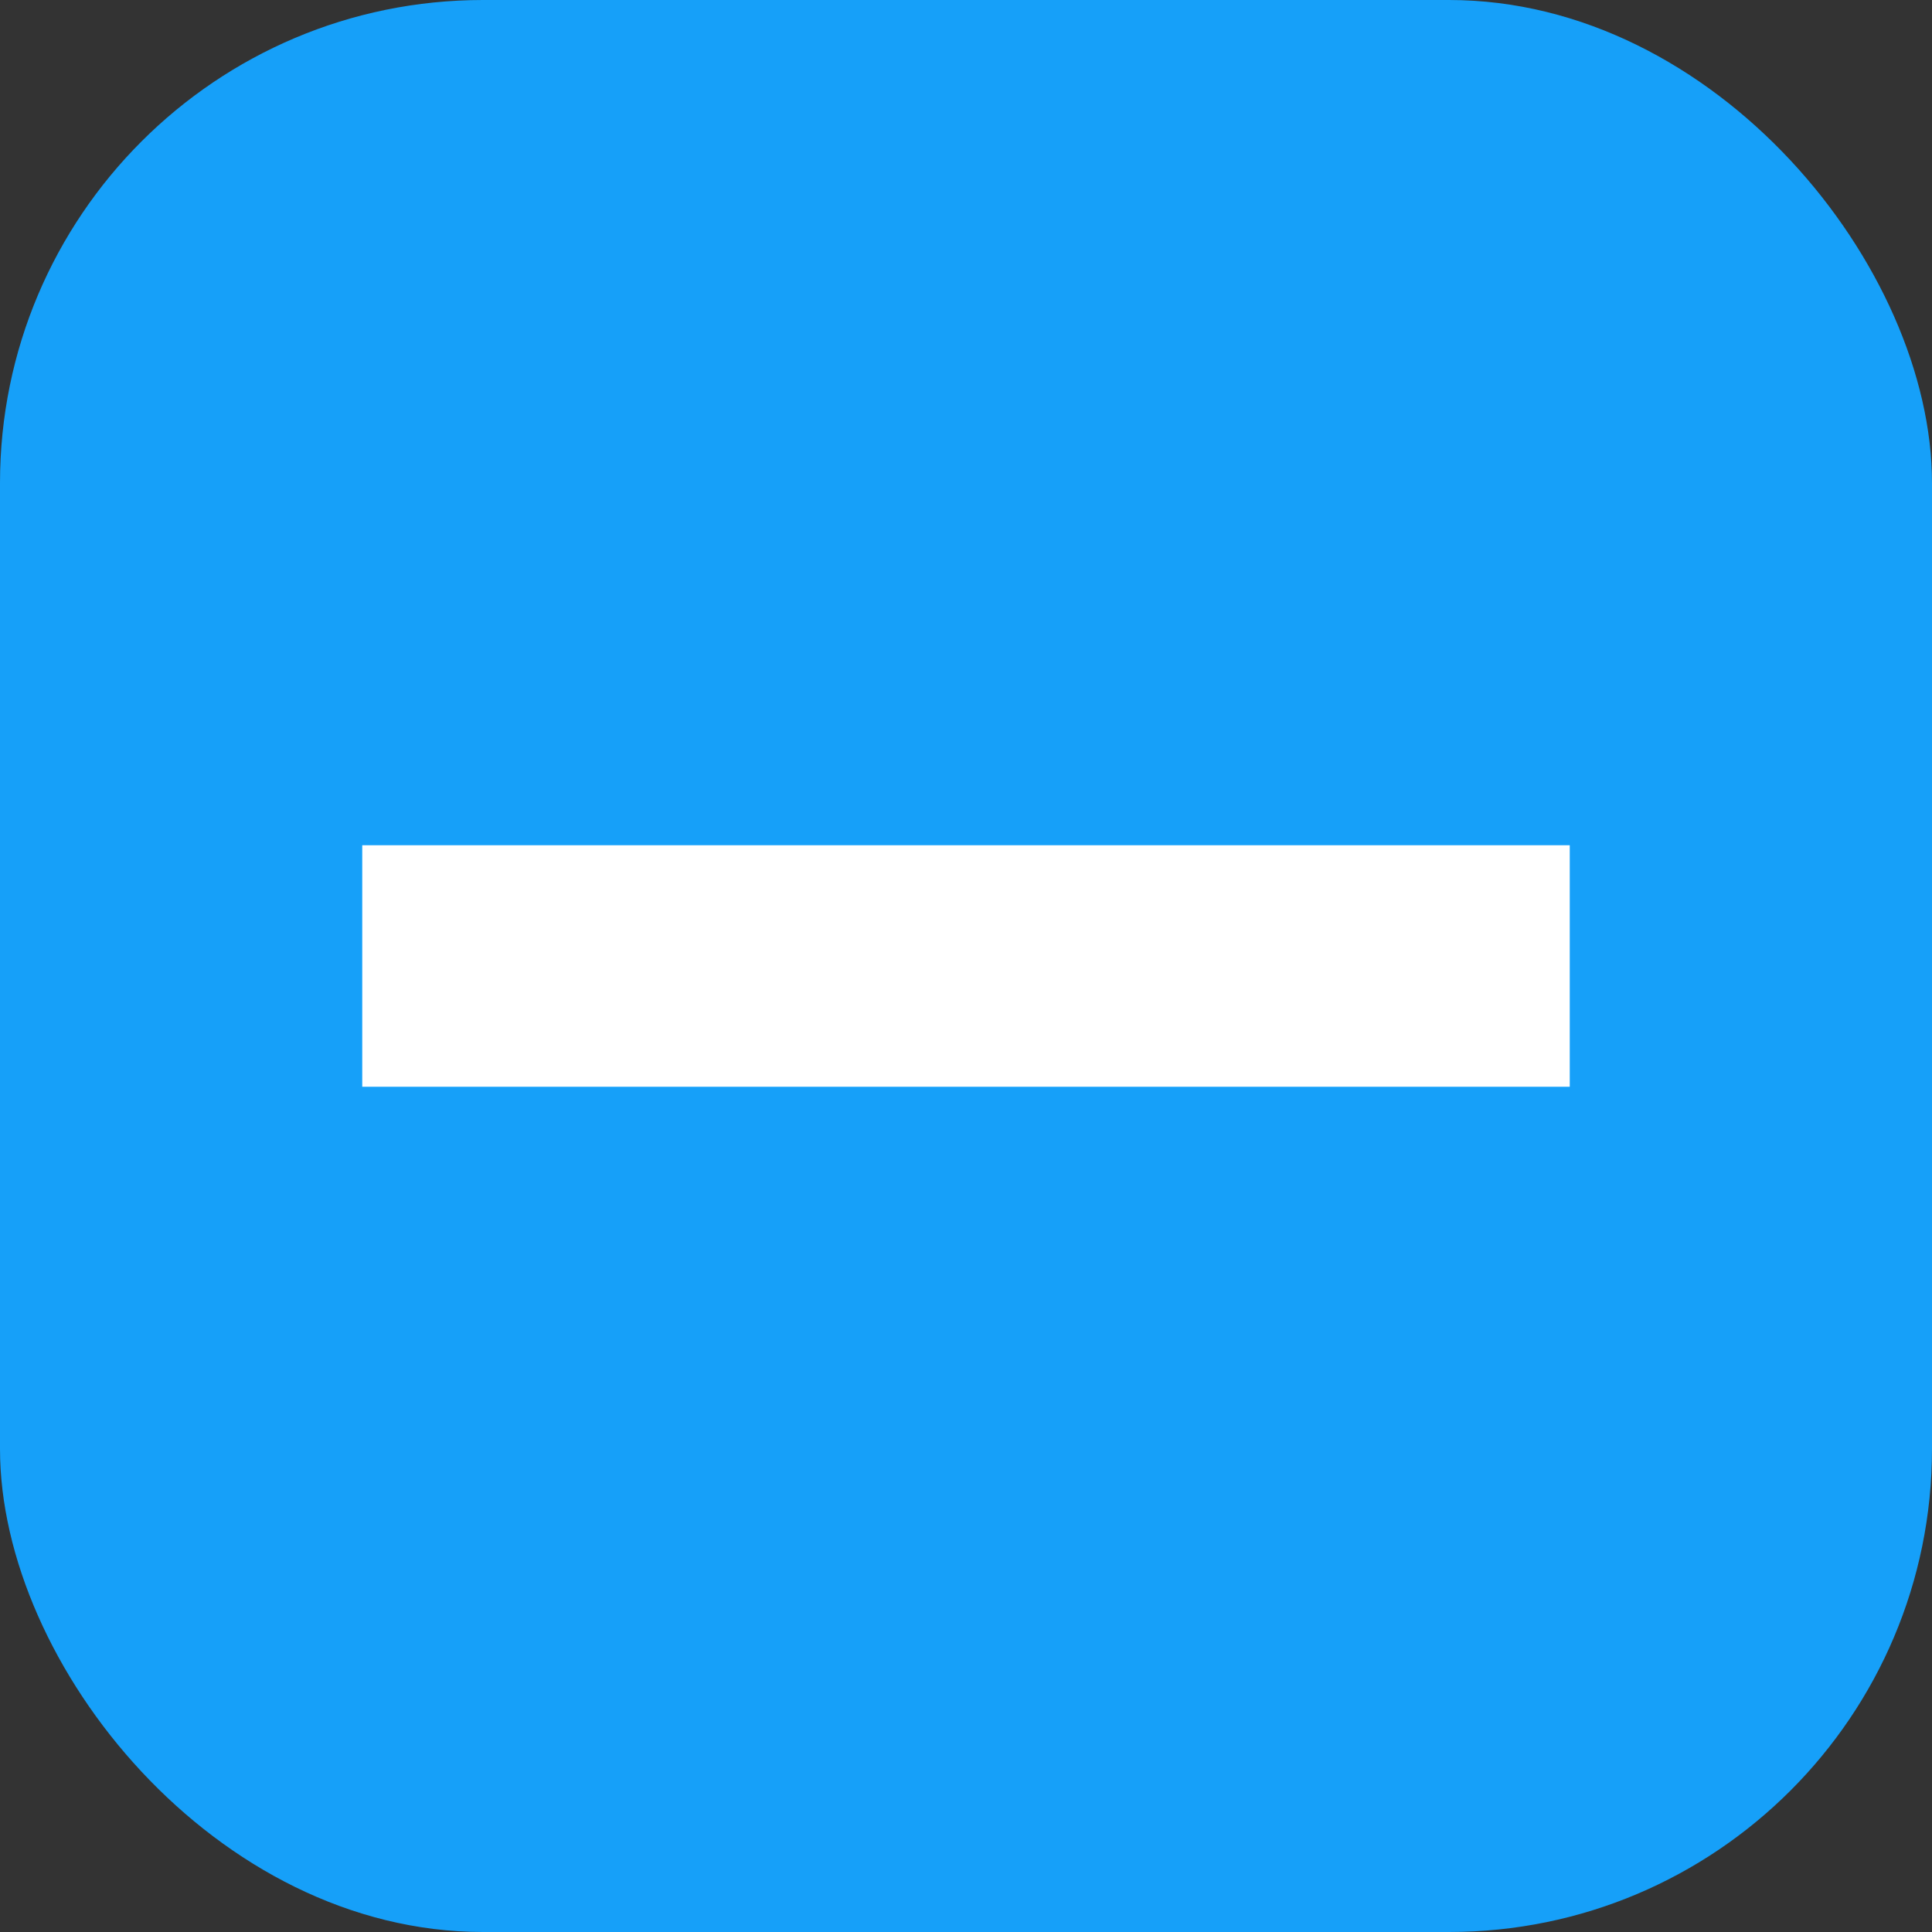 <svg width="16" height="16" viewBox="0 0 16 16" fill="none" xmlns="http://www.w3.org/2000/svg">
<rect x="0" y="0" width="16" height="16" fill="#333333" stroke="none"/>
<rect width="16" height="16" rx="4" fill="#16A0F9"/>
<rect width="10" height="2" transform="matrix(1 0 0 -1 3 9)" fill="white"/>
</svg>

